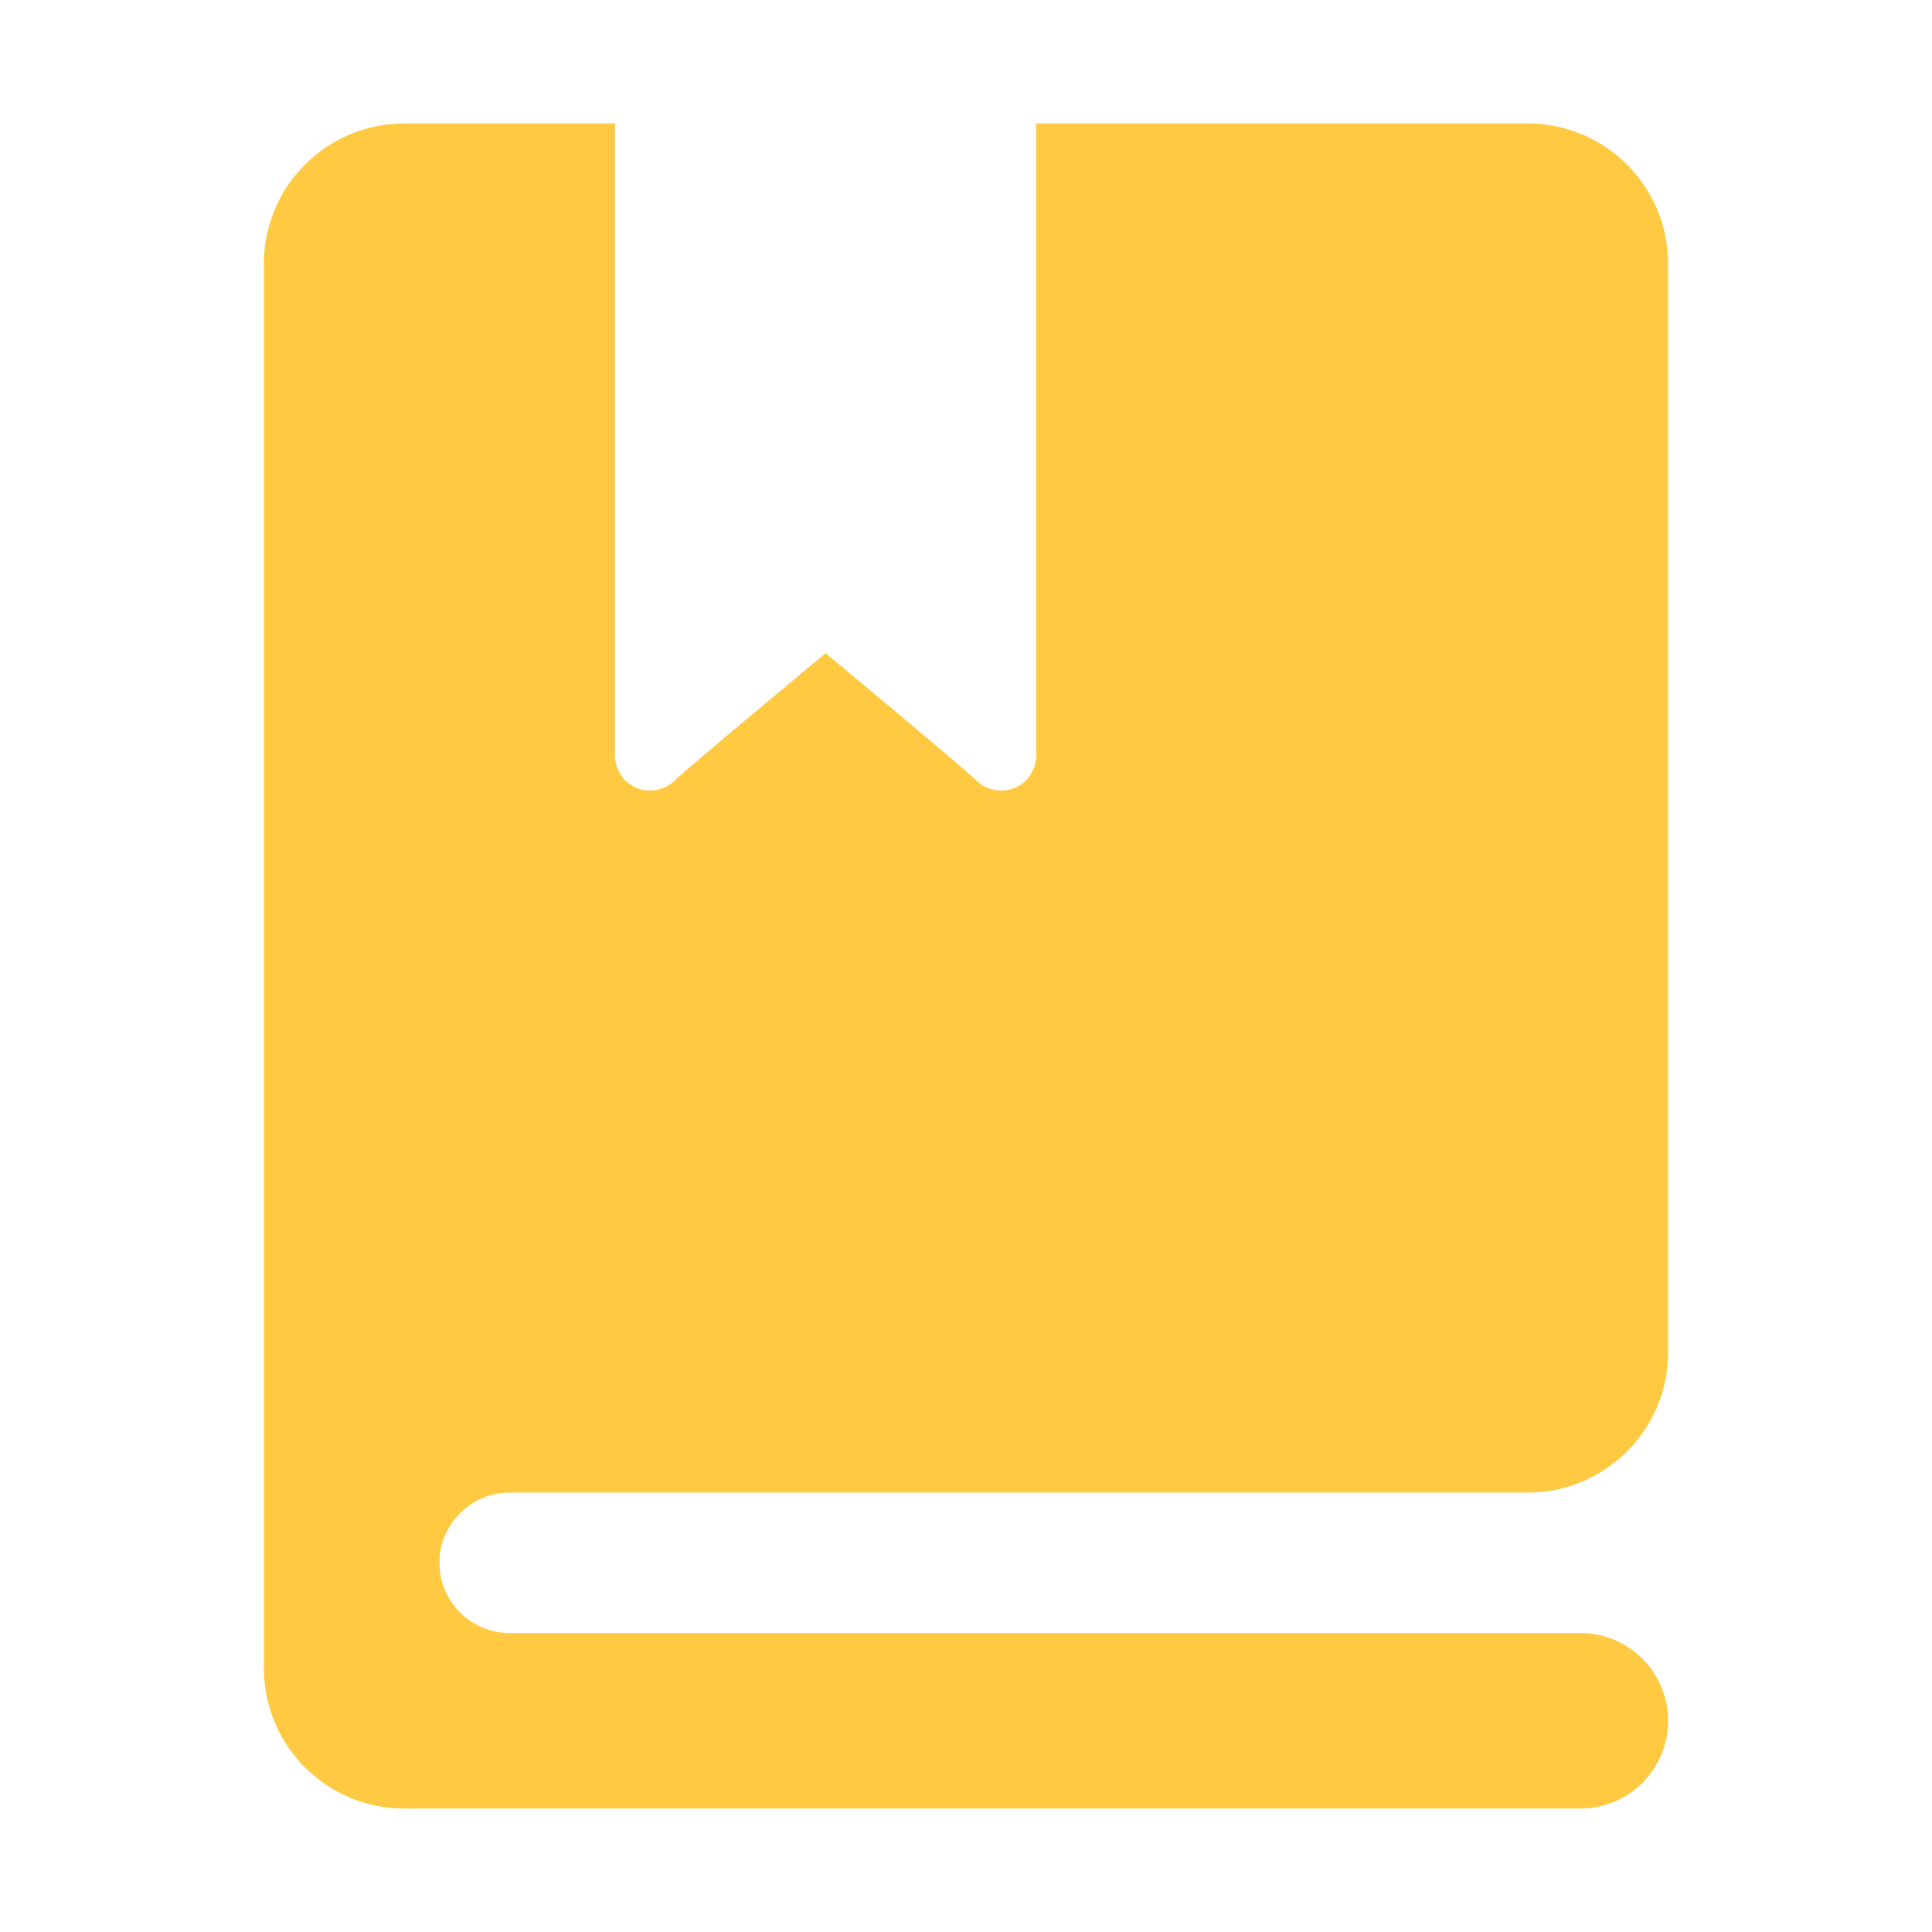 <?xml version="1.0" ?><!DOCTYPE svg  PUBLIC '-//W3C//DTD SVG 1.1//EN'  'http://www.w3.org/Graphics/SVG/1.1/DTD/svg11.dtd'><svg enable-background="new 0 0 500 500" height="500px" id="Layer_1" version="1.1" viewBox="0 0 500 500" width="500px" xml:space="preserve" xmlns="http://www.w3.org/2000/svg" xmlns:xlink="http://www.w3.org/1999/xlink"><path clip-rule="evenodd" d="M68.29,68.29v363.421c0,20.078,16.264,36.34,36.343,36.34h304.363  c12.536,0,22.716-10.175,22.716-22.711c0-12.541-10.18-22.716-22.716-22.716H131.889c-9.996,0-18.17-8.18-18.17-18.172  c0-9.987,8.175-18.168,18.17-18.168h263.478c20.078,0,36.345-16.267,36.345-36.346V68.29c0-20.077-16.267-36.34-36.345-36.34  H268.172v163.45c0,2.36-0.905,4.719-2.636,6.538c-3.538,3.54-9.362,3.54-12.902,0c-2.363-2.457-38.976-32.89-38.976-32.89  s-36.612,30.433-38.977,32.89c-3.54,3.54-9.359,3.54-12.901,0c-1.725-1.819-2.635-4.178-2.635-6.538V31.949h-54.512  C84.553,31.949,68.29,48.213,68.29,68.29z" fill="#ffca42" fill-rule="evenodd"/></svg>